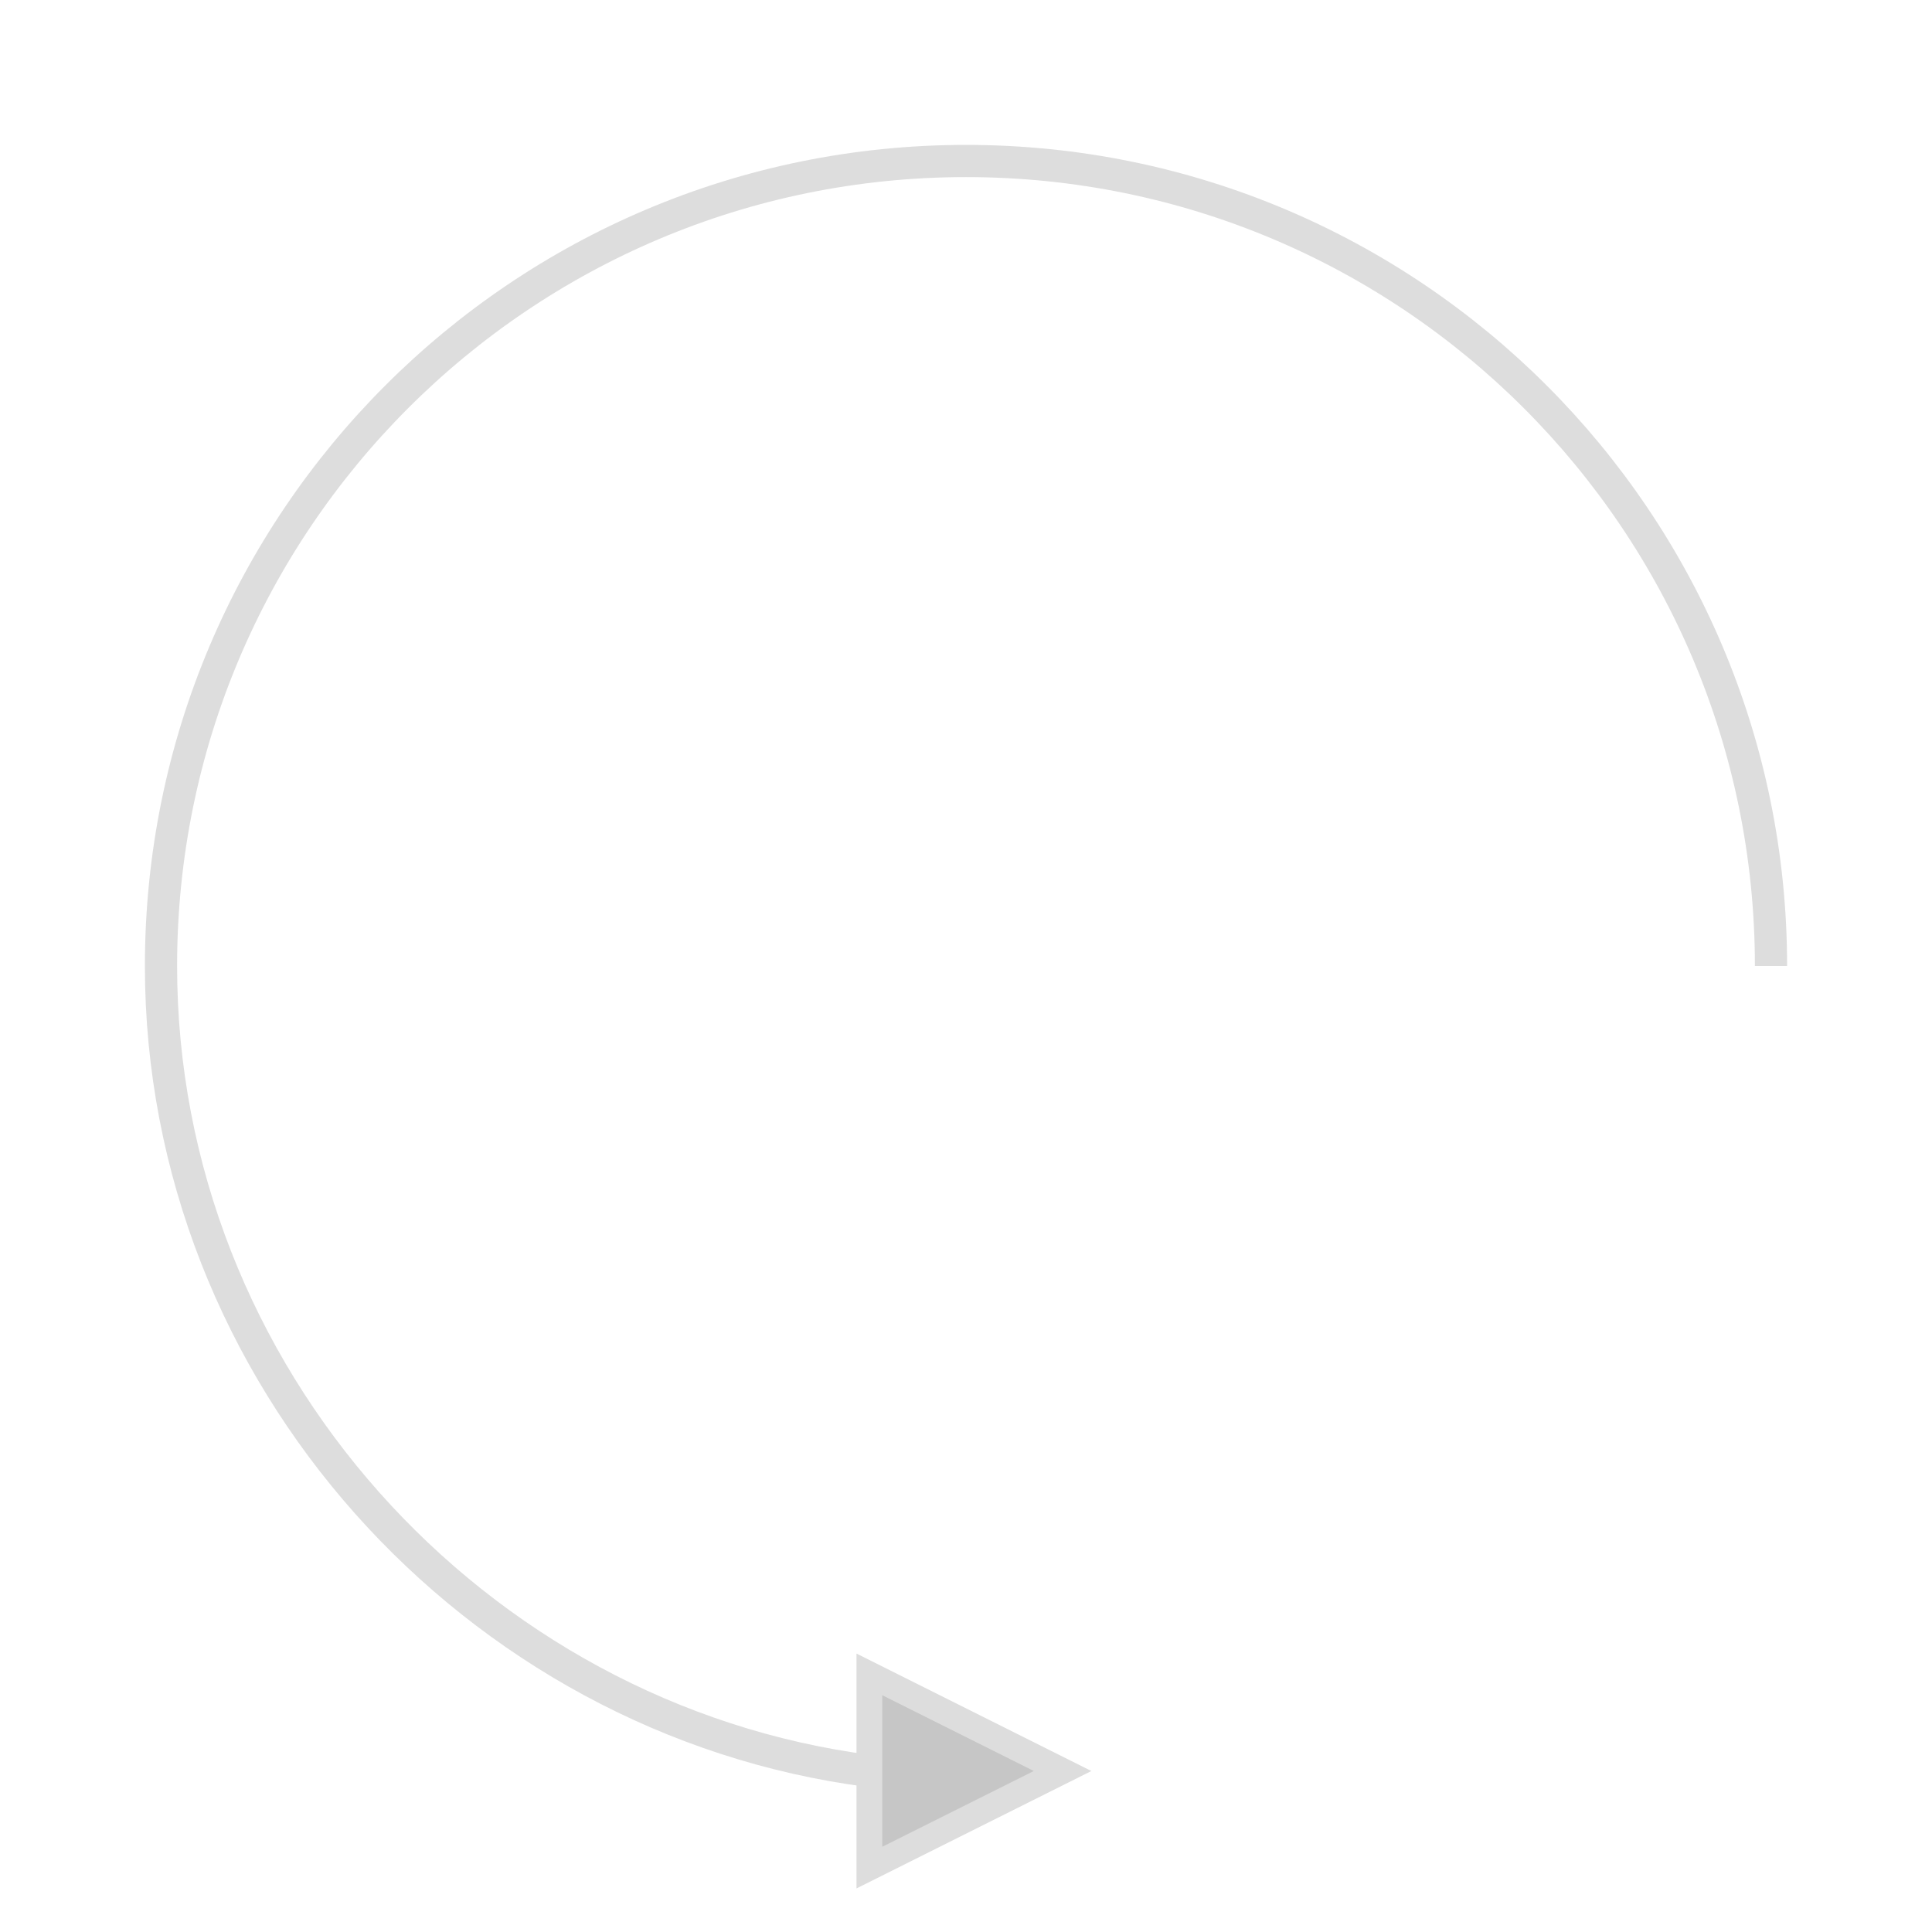 <svg id="e3pYduiylZv1" xmlns="http://www.w3.org/2000/svg" xmlns:xlink="http://www.w3.org/1999/xlink" viewBox="0 0 300 300" shape-rendering="geometricPrecision" text-rendering="geometricPrecision"><g transform="matrix(0-1 1 0 0 300)"><path d="M-140,-30c7.945-61.38,61.456-110,125-110c69.036,0,125,55.964,125,125s-55.964,125-125,125" transform="translate(165 165)" fill="none" stroke="#ddd" stroke-width="5"/><path d="M25,165L10,135h30L25,165Z" fill="#c6c6c6" stroke="#ddd" stroke-width="4"/></g></svg>
